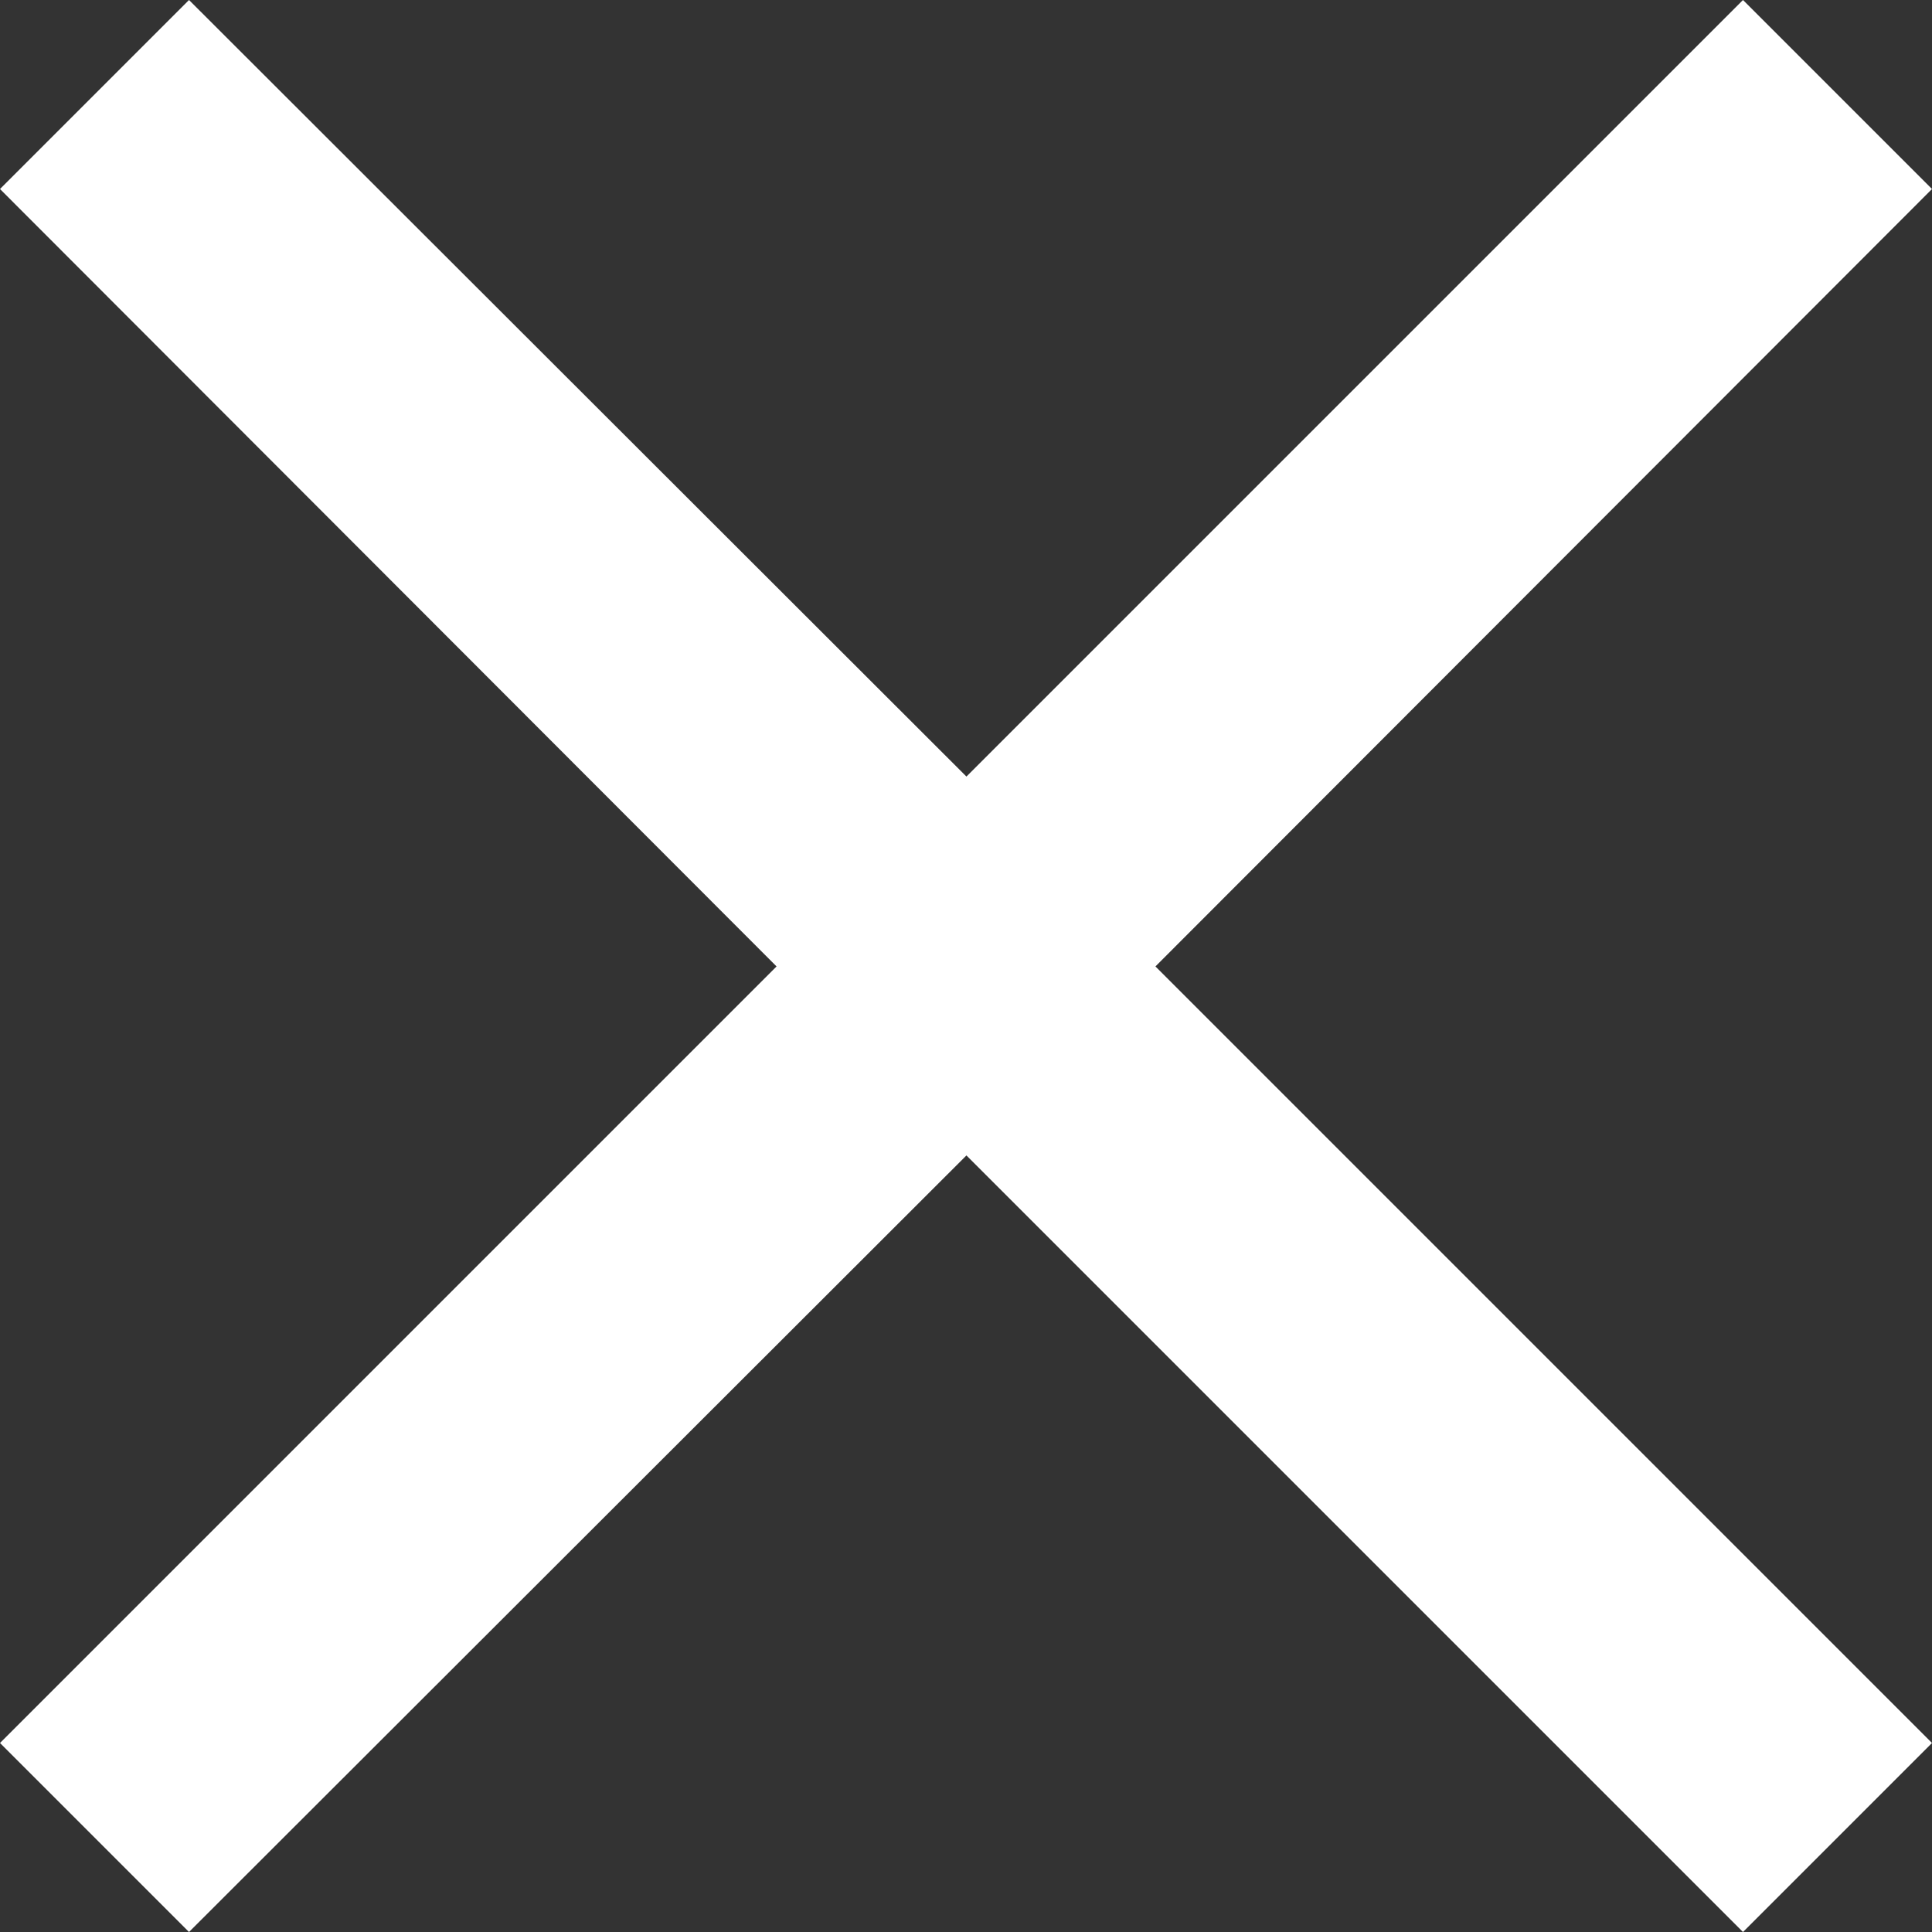 <svg width="10" height="10" viewBox="0 0 18 18" fill="none" xmlns="http://www.w3.org/2000/svg">
<rect x="0" y="0" width="18" height="18" fill="#333333" stroke="none"/>
<g id="Layer_1" clip-path="url(#clip0_469_4053)">
<path id="Vector" d="M18 1.761L16.239 0L9.004 7.235L1.761 0L0 1.761L7.235 9.004L0 16.239L1.761 18L9.004 10.765L16.239 18L18 16.239L10.765 9.004L18 1.761Z" fill="#fff"/>
</g>
<defs>
<clipPath id="clip0_469_4053">
<rect width="18" height="18" fill="white"/>
</clipPath>
</defs>
</svg>
